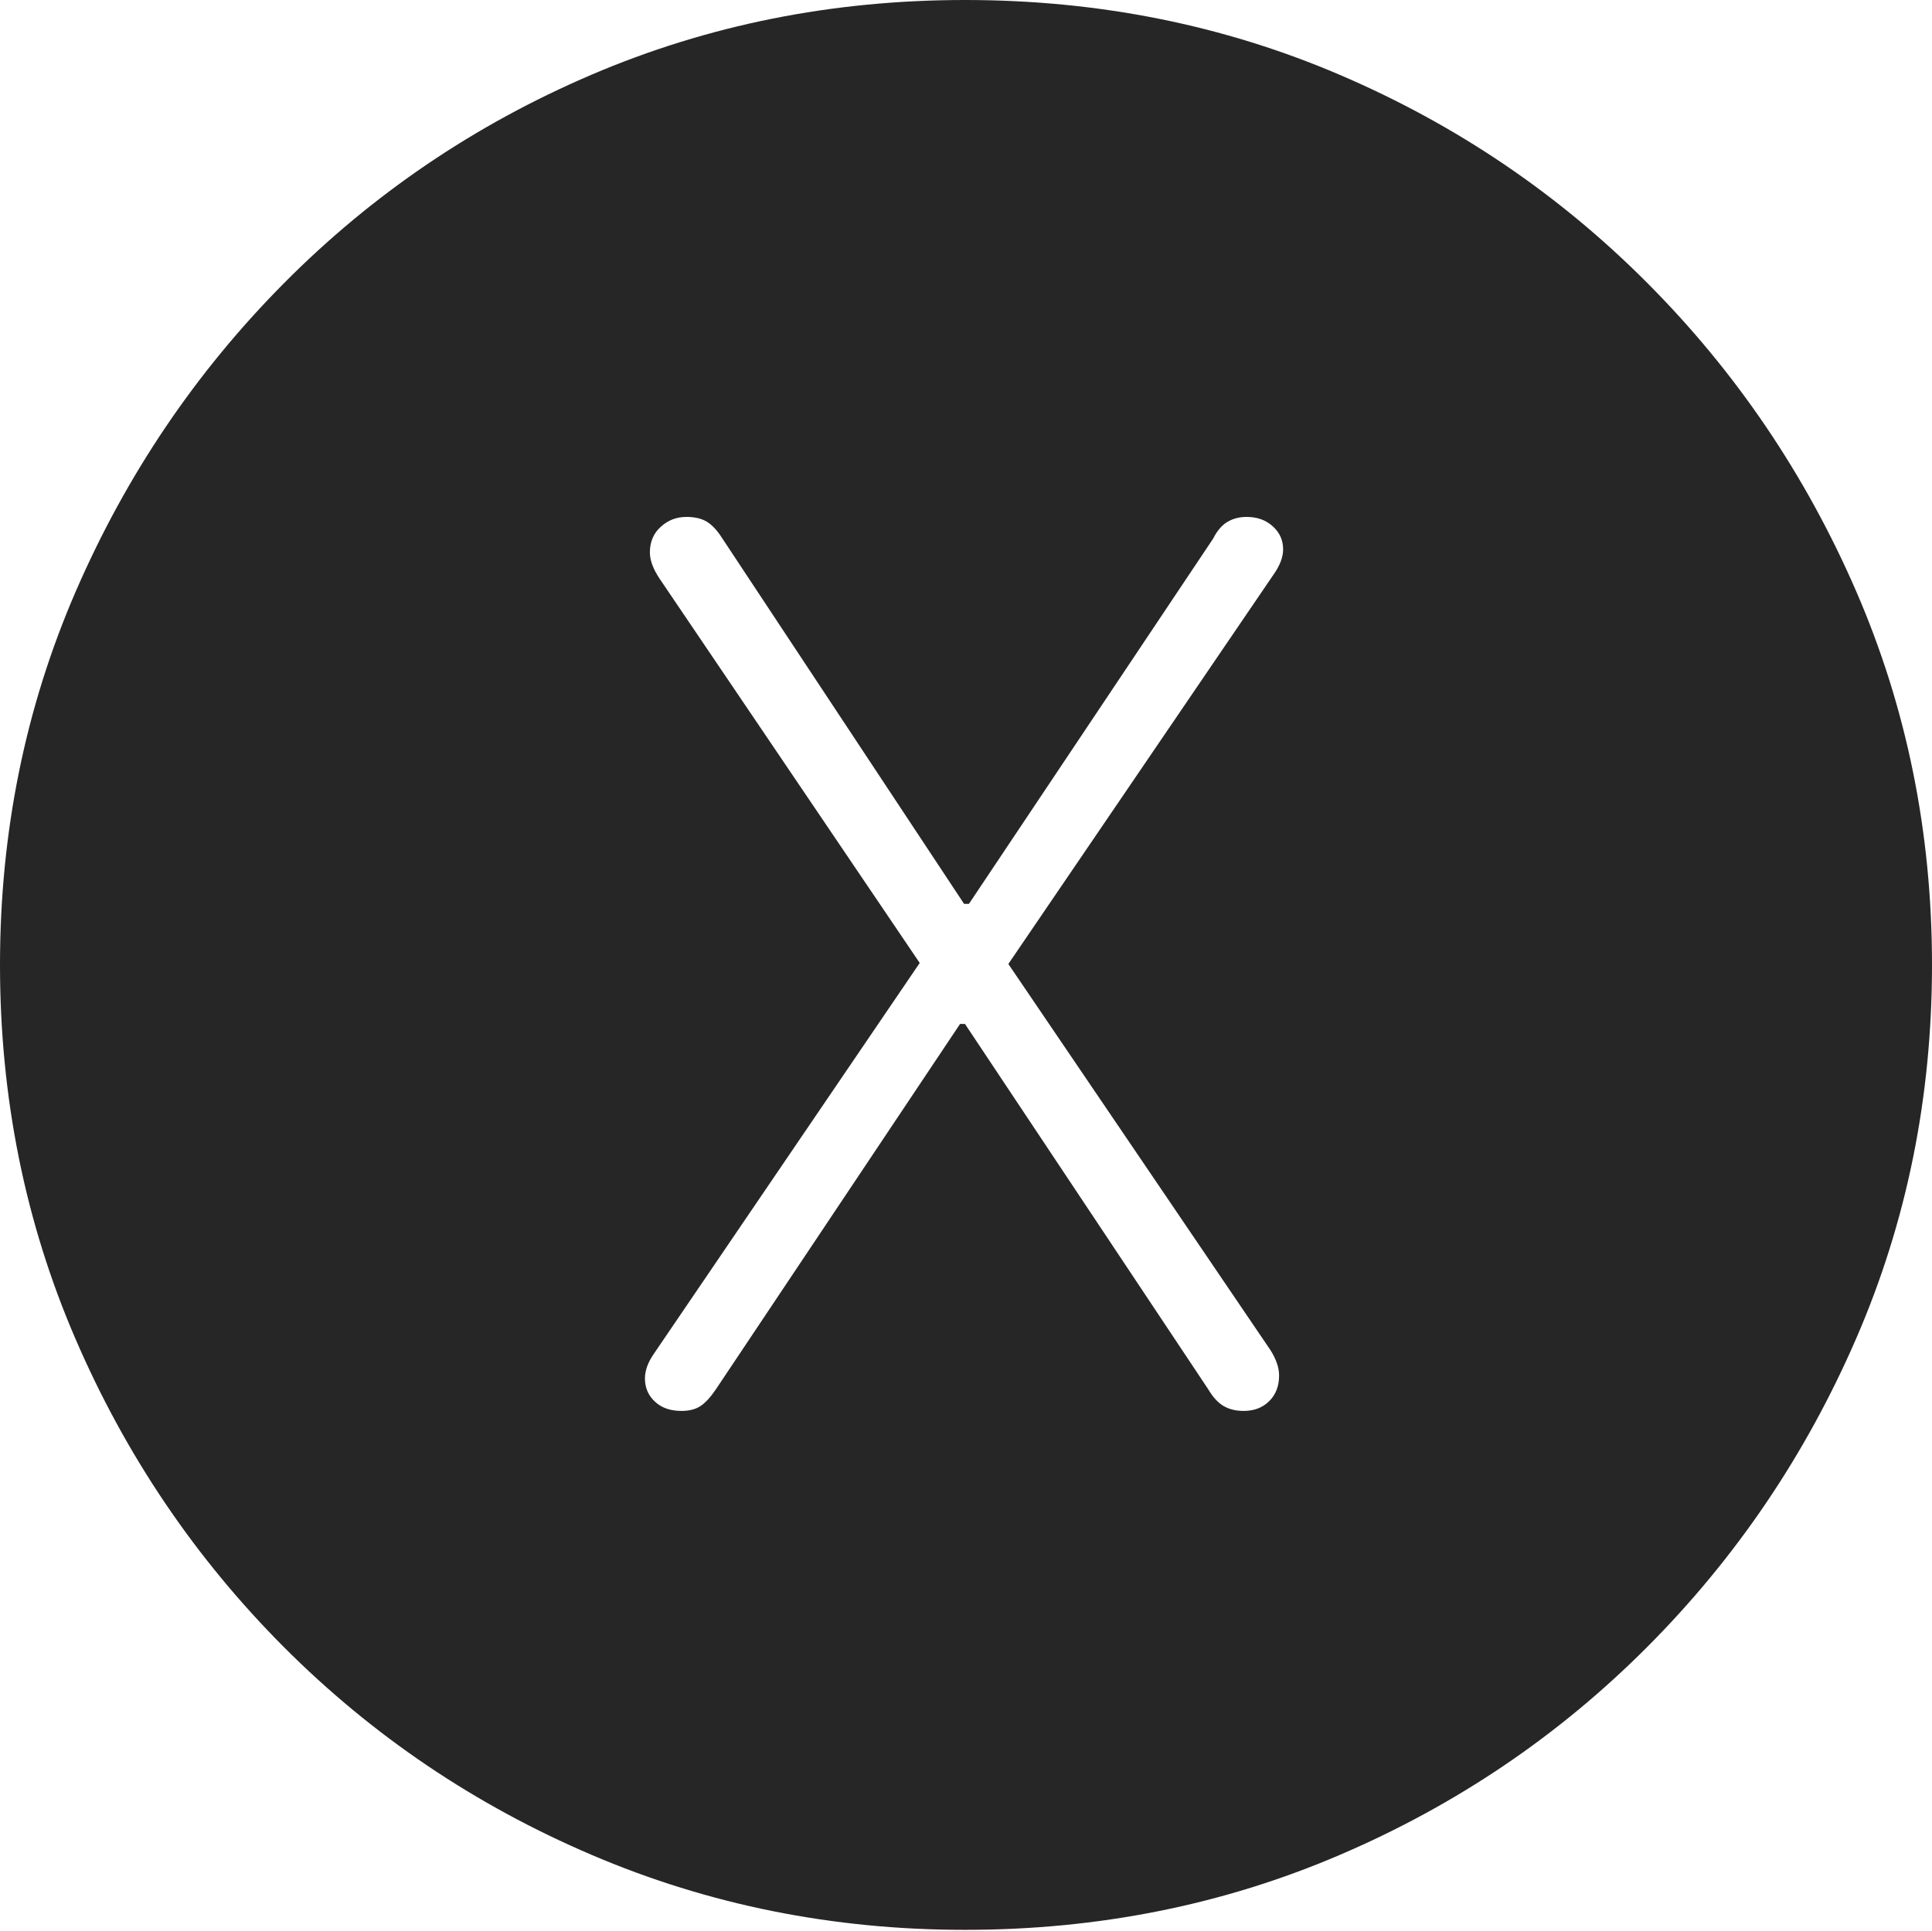 <?xml version="1.0" encoding="UTF-8"?>
<!--Generator: Apple Native CoreSVG 175-->
<!DOCTYPE svg
PUBLIC "-//W3C//DTD SVG 1.1//EN"
       "http://www.w3.org/Graphics/SVG/1.1/DTD/svg11.dtd">
<svg version="1.1" xmlns="http://www.w3.org/2000/svg" xmlns:xlink="http://www.w3.org/1999/xlink" width="19.16" height="19.15">
 <g>
  <rect height="19.15" opacity="0" width="19.16" x="0" y="0"/>
  <path d="M9.57 19.141Q11.553 19.141 13.286 18.398Q15.02 17.656 16.338 16.333Q17.656 15.01 18.408 13.276Q19.16 11.543 19.16 9.57Q19.16 7.598 18.408 5.864Q17.656 4.131 16.338 2.808Q15.02 1.484 13.286 0.742Q11.553 0 9.57 0Q7.598 0 5.864 0.742Q4.131 1.484 2.817 2.808Q1.504 4.131 0.752 5.864Q0 7.598 0 9.57Q0 11.543 0.747 13.276Q1.494 15.01 2.812 16.333Q4.131 17.656 5.869 18.398Q7.607 19.141 9.57 19.141ZM6.758 13.994Q6.592 13.994 6.494 13.901Q6.396 13.809 6.396 13.672Q6.396 13.555 6.484 13.428L9.121 9.551L6.543 5.742Q6.445 5.596 6.445 5.479Q6.445 5.322 6.553 5.225Q6.66 5.127 6.807 5.127Q6.934 5.127 7.012 5.176Q7.09 5.225 7.158 5.332L9.561 8.965L9.609 8.965L12.031 5.342Q12.09 5.225 12.173 5.176Q12.256 5.127 12.363 5.127Q12.52 5.127 12.622 5.22Q12.725 5.312 12.725 5.449Q12.725 5.566 12.627 5.703L10 9.561L12.598 13.389Q12.685 13.525 12.685 13.643Q12.685 13.799 12.588 13.896Q12.49 13.994 12.334 13.994Q12.217 13.994 12.134 13.945Q12.051 13.896 11.982 13.779L9.57 10.156L9.521 10.156L7.1 13.779Q7.021 13.896 6.948 13.945Q6.875 13.994 6.758 13.994Z" fill="rgba(0,0,0,0.85)"/>
 </g>
</svg>
